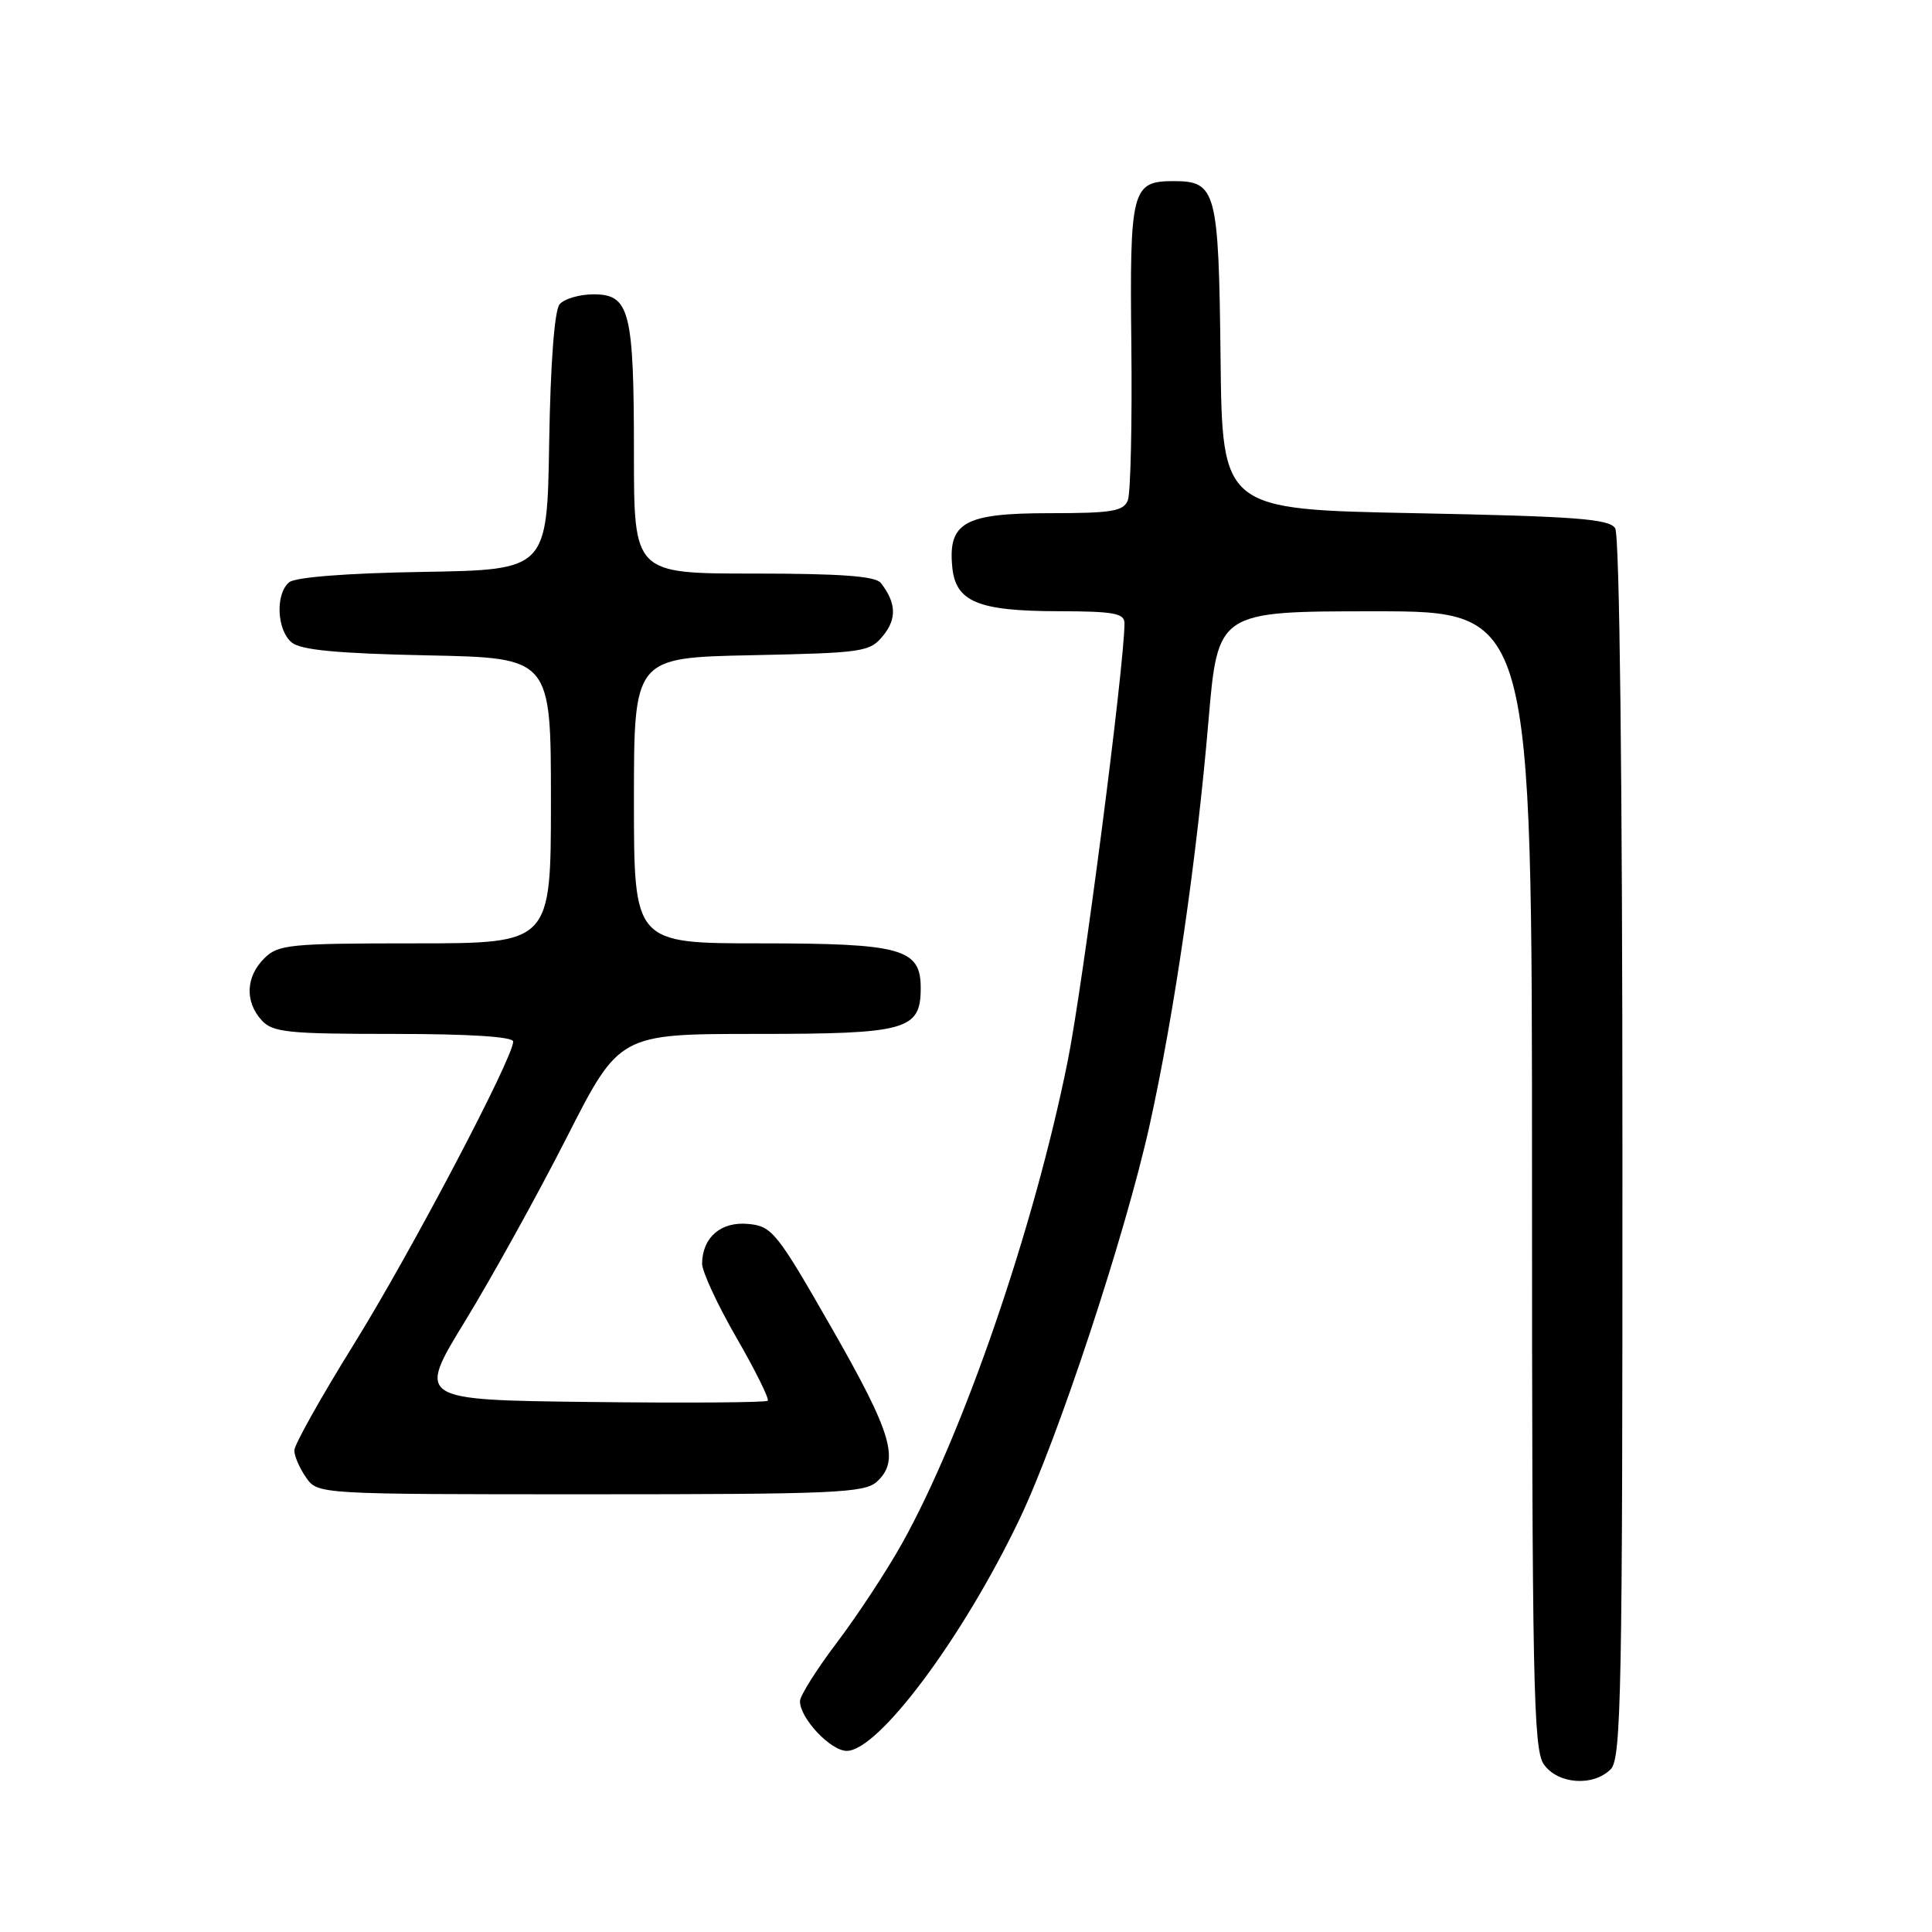 <?xml version="1.0" encoding="UTF-8" standalone="no"?>
<!DOCTYPE svg PUBLIC "-//W3C//DTD SVG 1.1//EN" "http://www.w3.org/Graphics/SVG/1.1/DTD/svg11.dtd" >
<svg xmlns="http://www.w3.org/2000/svg" xmlns:xlink="http://www.w3.org/1999/xlink" version="1.1" viewBox="0 0 256 256">
 <g >
 <path fill="currentColor"
d=" M 213.43 234.43 C 214.83 233.03 215.00 224.20 214.98 152.18 C 214.98 103.16 214.60 70.91 214.02 70.00 C 213.24 68.75 208.77 68.42 187.51 68.00 C 161.95 67.50 161.95 67.50 161.73 47.40 C 161.48 25.19 161.16 24.00 155.50 24.00 C 149.96 24.00 149.68 25.09 149.91 45.80 C 150.02 56.11 149.81 65.32 149.45 66.27 C 148.88 67.75 147.36 68.00 139.05 68.00 C 127.81 68.00 125.61 69.22 126.18 75.13 C 126.62 79.74 129.57 80.97 140.25 80.99 C 147.55 81.00 149.00 81.26 149.00 82.58 C 149.00 88.11 143.49 130.59 141.47 140.63 C 137.05 162.62 127.64 190.01 119.50 204.56 C 117.49 208.15 113.64 214.02 110.93 217.60 C 108.22 221.18 106.00 224.70 106.00 225.42 C 106.00 227.69 110.06 232.00 112.20 232.00 C 116.40 232.00 127.59 216.99 135.08 201.32 C 140.20 190.61 149.15 163.48 152.35 149.00 C 155.61 134.24 158.57 113.87 160.13 95.51 C 161.37 81.00 161.37 81.00 182.18 81.00 C 203.00 81.00 203.00 81.00 203.00 156.28 C 203.00 222.79 203.18 231.81 204.56 233.78 C 206.41 236.42 211.10 236.76 213.43 234.43 Z  M 116.17 196.35 C 119.27 193.54 118.23 190.00 110.22 176.00 C 102.93 163.26 102.31 162.48 99.16 162.18 C 95.55 161.83 93.09 163.93 93.03 167.40 C 93.01 168.45 95.06 172.88 97.58 177.24 C 100.10 181.61 101.96 185.37 101.73 185.61 C 101.49 185.84 90.93 185.92 78.26 185.77 C 55.23 185.50 55.23 185.50 61.66 175.00 C 65.19 169.22 71.23 158.31 75.08 150.75 C 82.07 137.00 82.07 137.00 100.21 137.00 C 120.20 137.00 122.00 136.50 122.00 130.90 C 122.00 125.70 119.47 125.00 100.78 125.00 C 84.00 125.00 84.00 125.00 84.00 106.07 C 84.00 87.14 84.00 87.14 99.59 86.82 C 114.46 86.51 115.27 86.39 117.04 84.20 C 118.85 81.97 118.75 79.87 116.72 77.25 C 116.02 76.34 111.40 76.00 99.88 76.00 C 84.00 76.00 84.00 76.00 84.00 60.07 C 84.00 41.20 83.44 39.00 78.65 39.00 C 76.78 39.00 74.75 39.60 74.15 40.32 C 73.47 41.14 72.94 48.16 72.77 58.57 C 72.50 75.50 72.50 75.50 56.07 75.78 C 46.03 75.94 39.13 76.48 38.32 77.15 C 36.47 78.68 36.67 83.48 38.65 85.13 C 39.86 86.13 44.67 86.59 56.65 86.84 C 73.00 87.17 73.00 87.17 73.00 106.09 C 73.00 125.00 73.00 125.00 55.00 125.00 C 38.33 125.00 36.85 125.15 35.00 127.00 C 32.57 129.43 32.43 132.71 34.65 135.17 C 36.13 136.80 38.07 137.00 52.15 137.00 C 62.20 137.00 68.00 137.37 68.00 138.01 C 68.00 140.18 54.37 166.08 46.88 178.13 C 42.55 185.11 39.00 191.43 39.00 192.19 C 39.00 192.94 39.70 194.56 40.56 195.78 C 42.11 198.00 42.11 198.00 78.23 198.00 C 110.43 198.00 114.54 197.82 116.17 196.35 Z "/>
</g>
</svg>